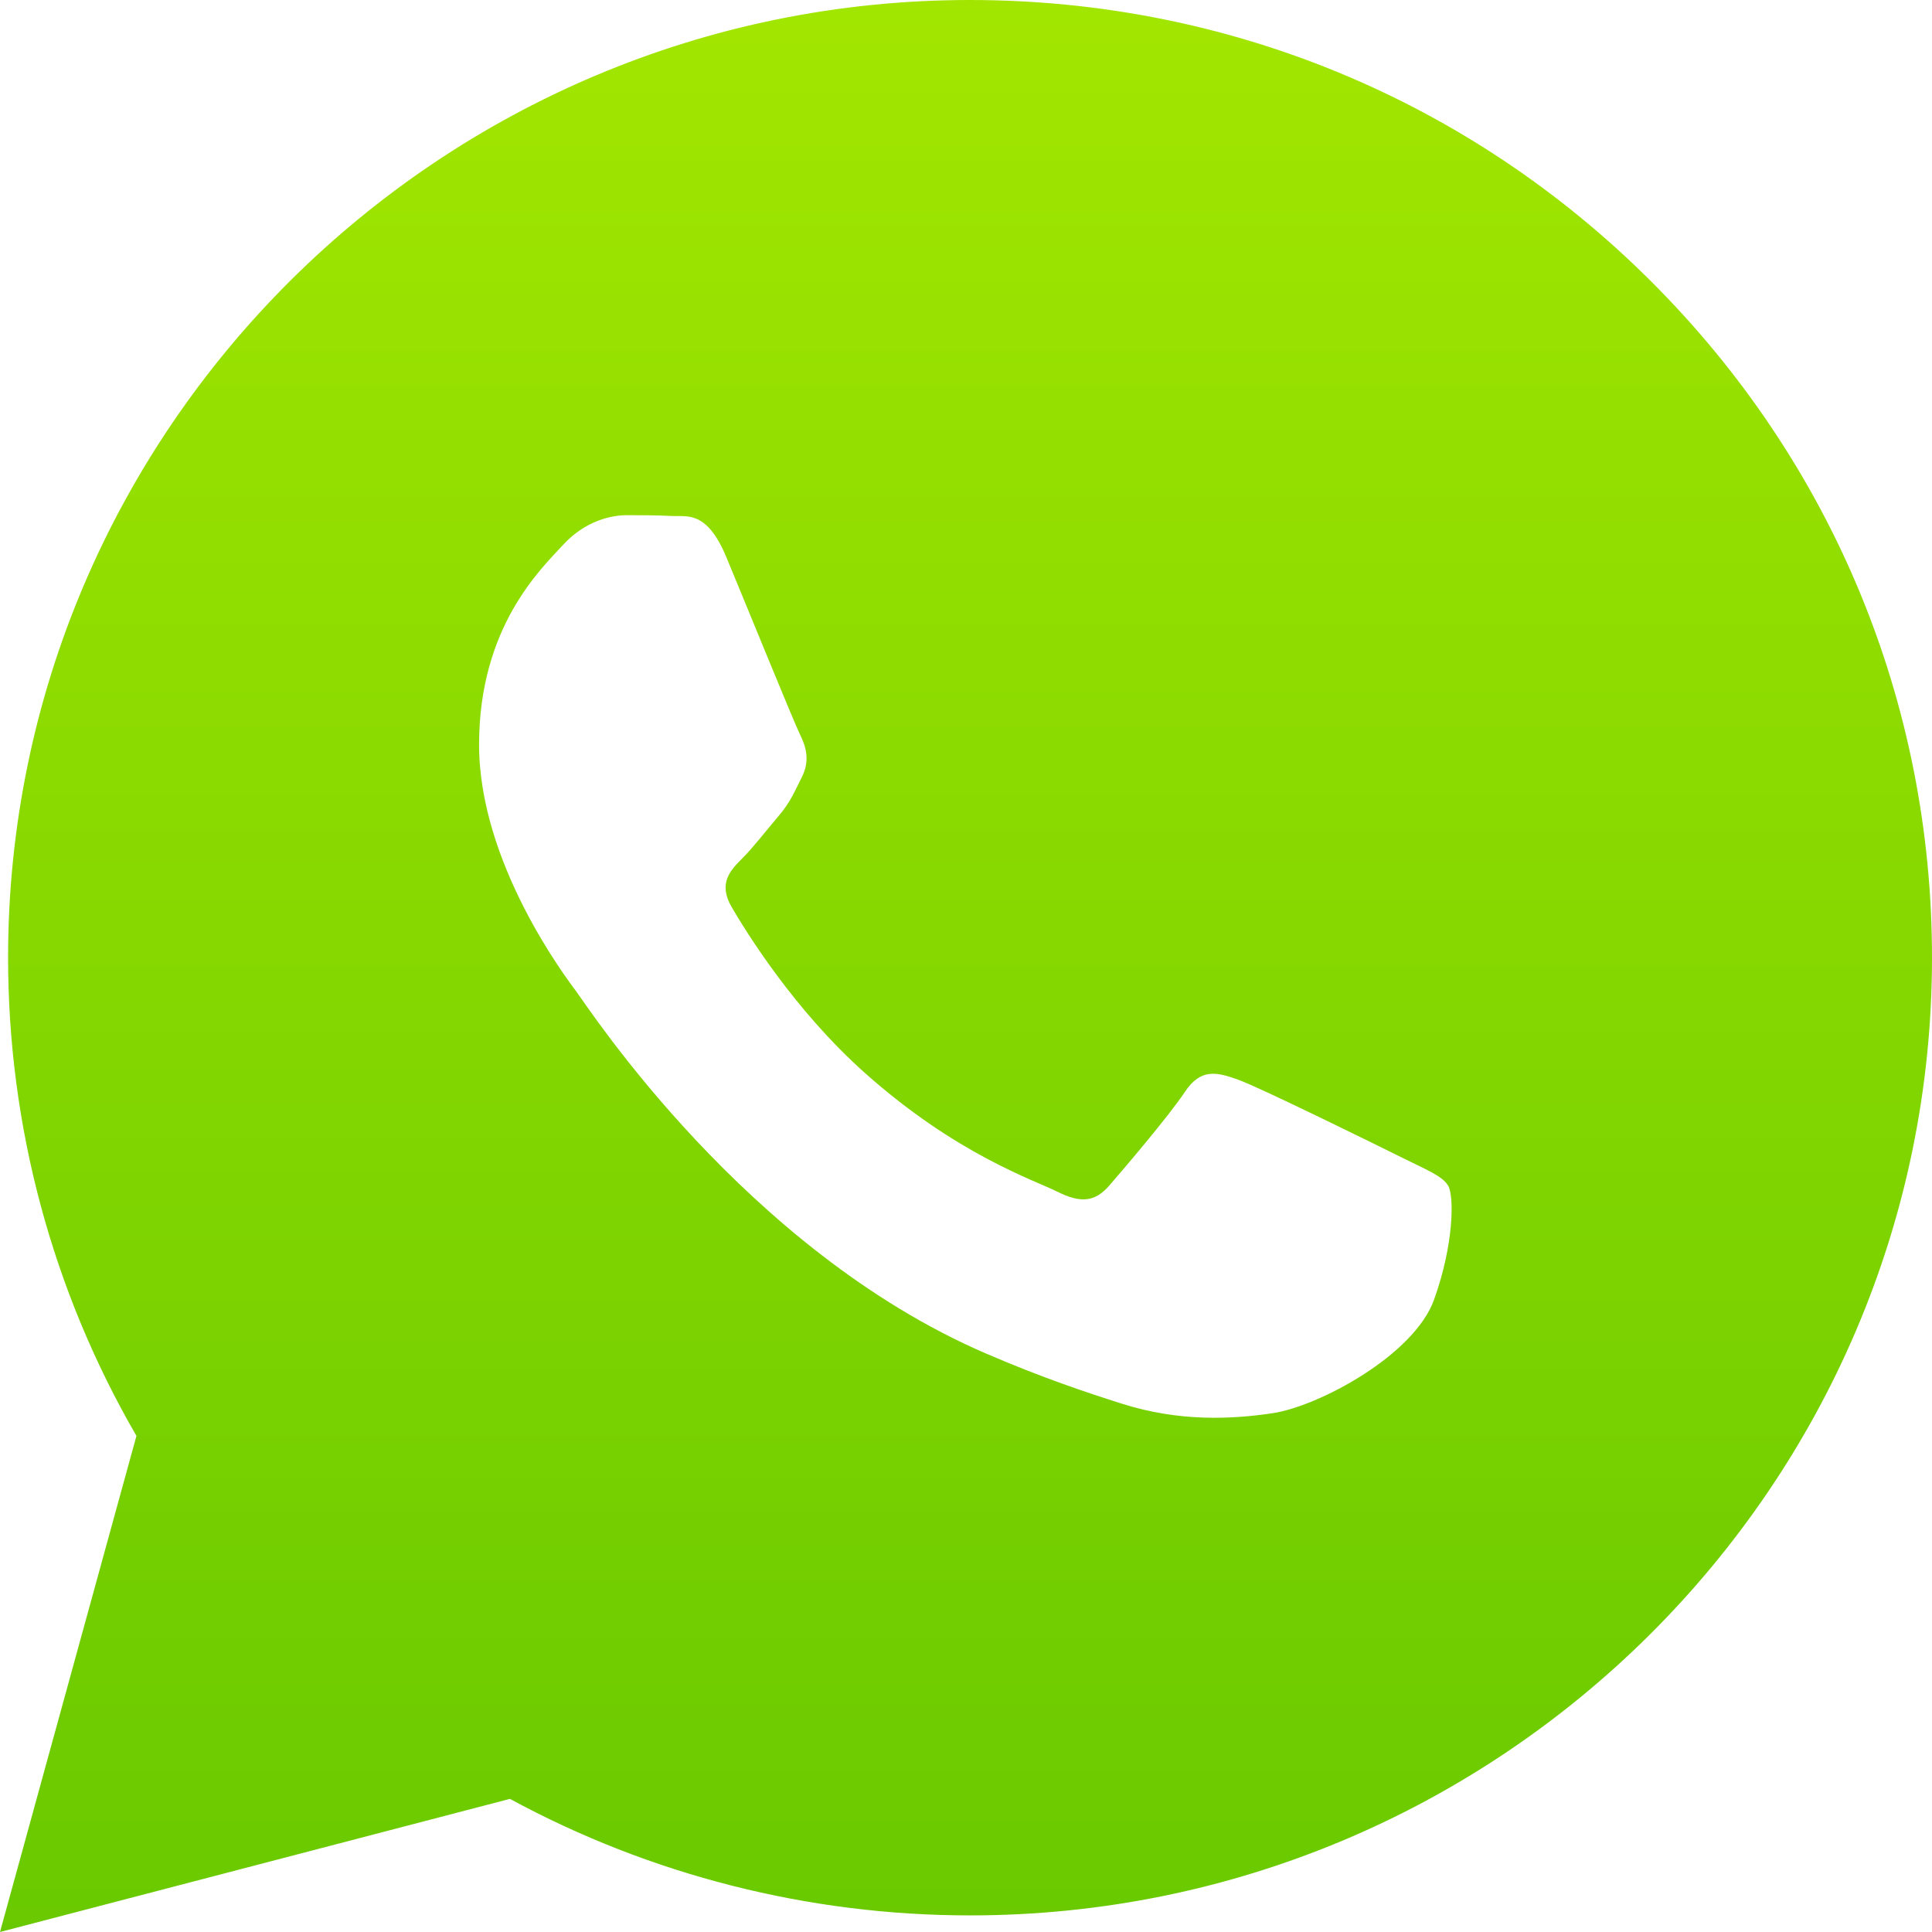 <?xml version="1.0" encoding="UTF-8"?>
<svg width="32px" height="32px" viewBox="0 0 32 32" version="1.1" xmlns="http://www.w3.org/2000/svg" xmlns:xlink="http://www.w3.org/1999/xlink">
    <!-- Generator: Sketch 41.2 (35397) - http://www.bohemiancoding.com/sketch -->
    <title>whatsapp_app</title>
    <desc>Created with Sketch.</desc>
    <defs>
        <linearGradient x1="50%" y1="0%" x2="50%" y2="100%" id="linearGradient-1">
            <stop stop-color="#A2E600" offset="0%"></stop>
            <stop stop-color="#69C900" offset="100%"></stop>
        </linearGradient>
    </defs>
    <g id="Desktop" stroke="none" stroke-width="1" fill="none" fill-rule="evenodd">
        <g id="8.1.2.-Apps---Chatbot-Integrations---Coming-Soon" transform="translate(-574, -580)" fill="url(#linearGradient-1)">
            <g id="Top-Bar">
                <g id="Group-2" transform="translate(470, 120)">
                    <path d="M104,492 L106.26,483.783 C104.866,481.378 104.133,478.65 104.134,475.856 C104.137,467.113 111.285,460 120.067,460 C124.329,460.001 128.33,461.653 131.337,464.65 C134.346,467.647 136.001,471.631 136,475.868 C135.996,484.611 128.848,491.725 120.067,491.725 L120.06,491.725 C117.394,491.724 114.773,491.058 112.446,489.795 L104,492 Z M116.03,469.227 C115.708,468.454 115.382,468.559 115.138,468.547 C114.907,468.535 114.643,468.533 114.379,468.533 C114.114,468.533 113.685,468.632 113.322,469.029 C112.959,469.425 111.935,470.384 111.935,472.334 C111.935,474.284 113.355,476.168 113.553,476.433 C113.751,476.697 116.348,480.699 120.323,482.415 C121.269,482.823 122.007,483.067 122.583,483.25 C123.532,483.551 124.396,483.509 125.079,483.407 C125.841,483.293 127.424,482.448 127.754,481.523 C128.085,480.597 128.085,479.804 127.986,479.639 C127.887,479.474 127.622,479.374 127.226,479.176 C126.83,478.978 124.881,478.019 124.518,477.887 C124.154,477.755 123.89,477.689 123.626,478.085 C123.362,478.482 122.602,479.374 122.371,479.639 C122.14,479.903 121.909,479.936 121.512,479.738 C121.116,479.54 119.839,479.121 118.325,477.771 C117.147,476.721 116.352,475.423 116.12,475.027 C115.889,474.63 116.096,474.416 116.294,474.218 C116.472,474.041 116.691,473.755 116.889,473.524 C117.087,473.293 117.153,473.127 117.285,472.863 C117.417,472.598 117.351,472.367 117.252,472.169 C117.153,471.97 116.36,470.02 116.03,469.227" id="whatsapp_app"></path>
                </g>
            </g>
        </g>
    </g>
</svg>
